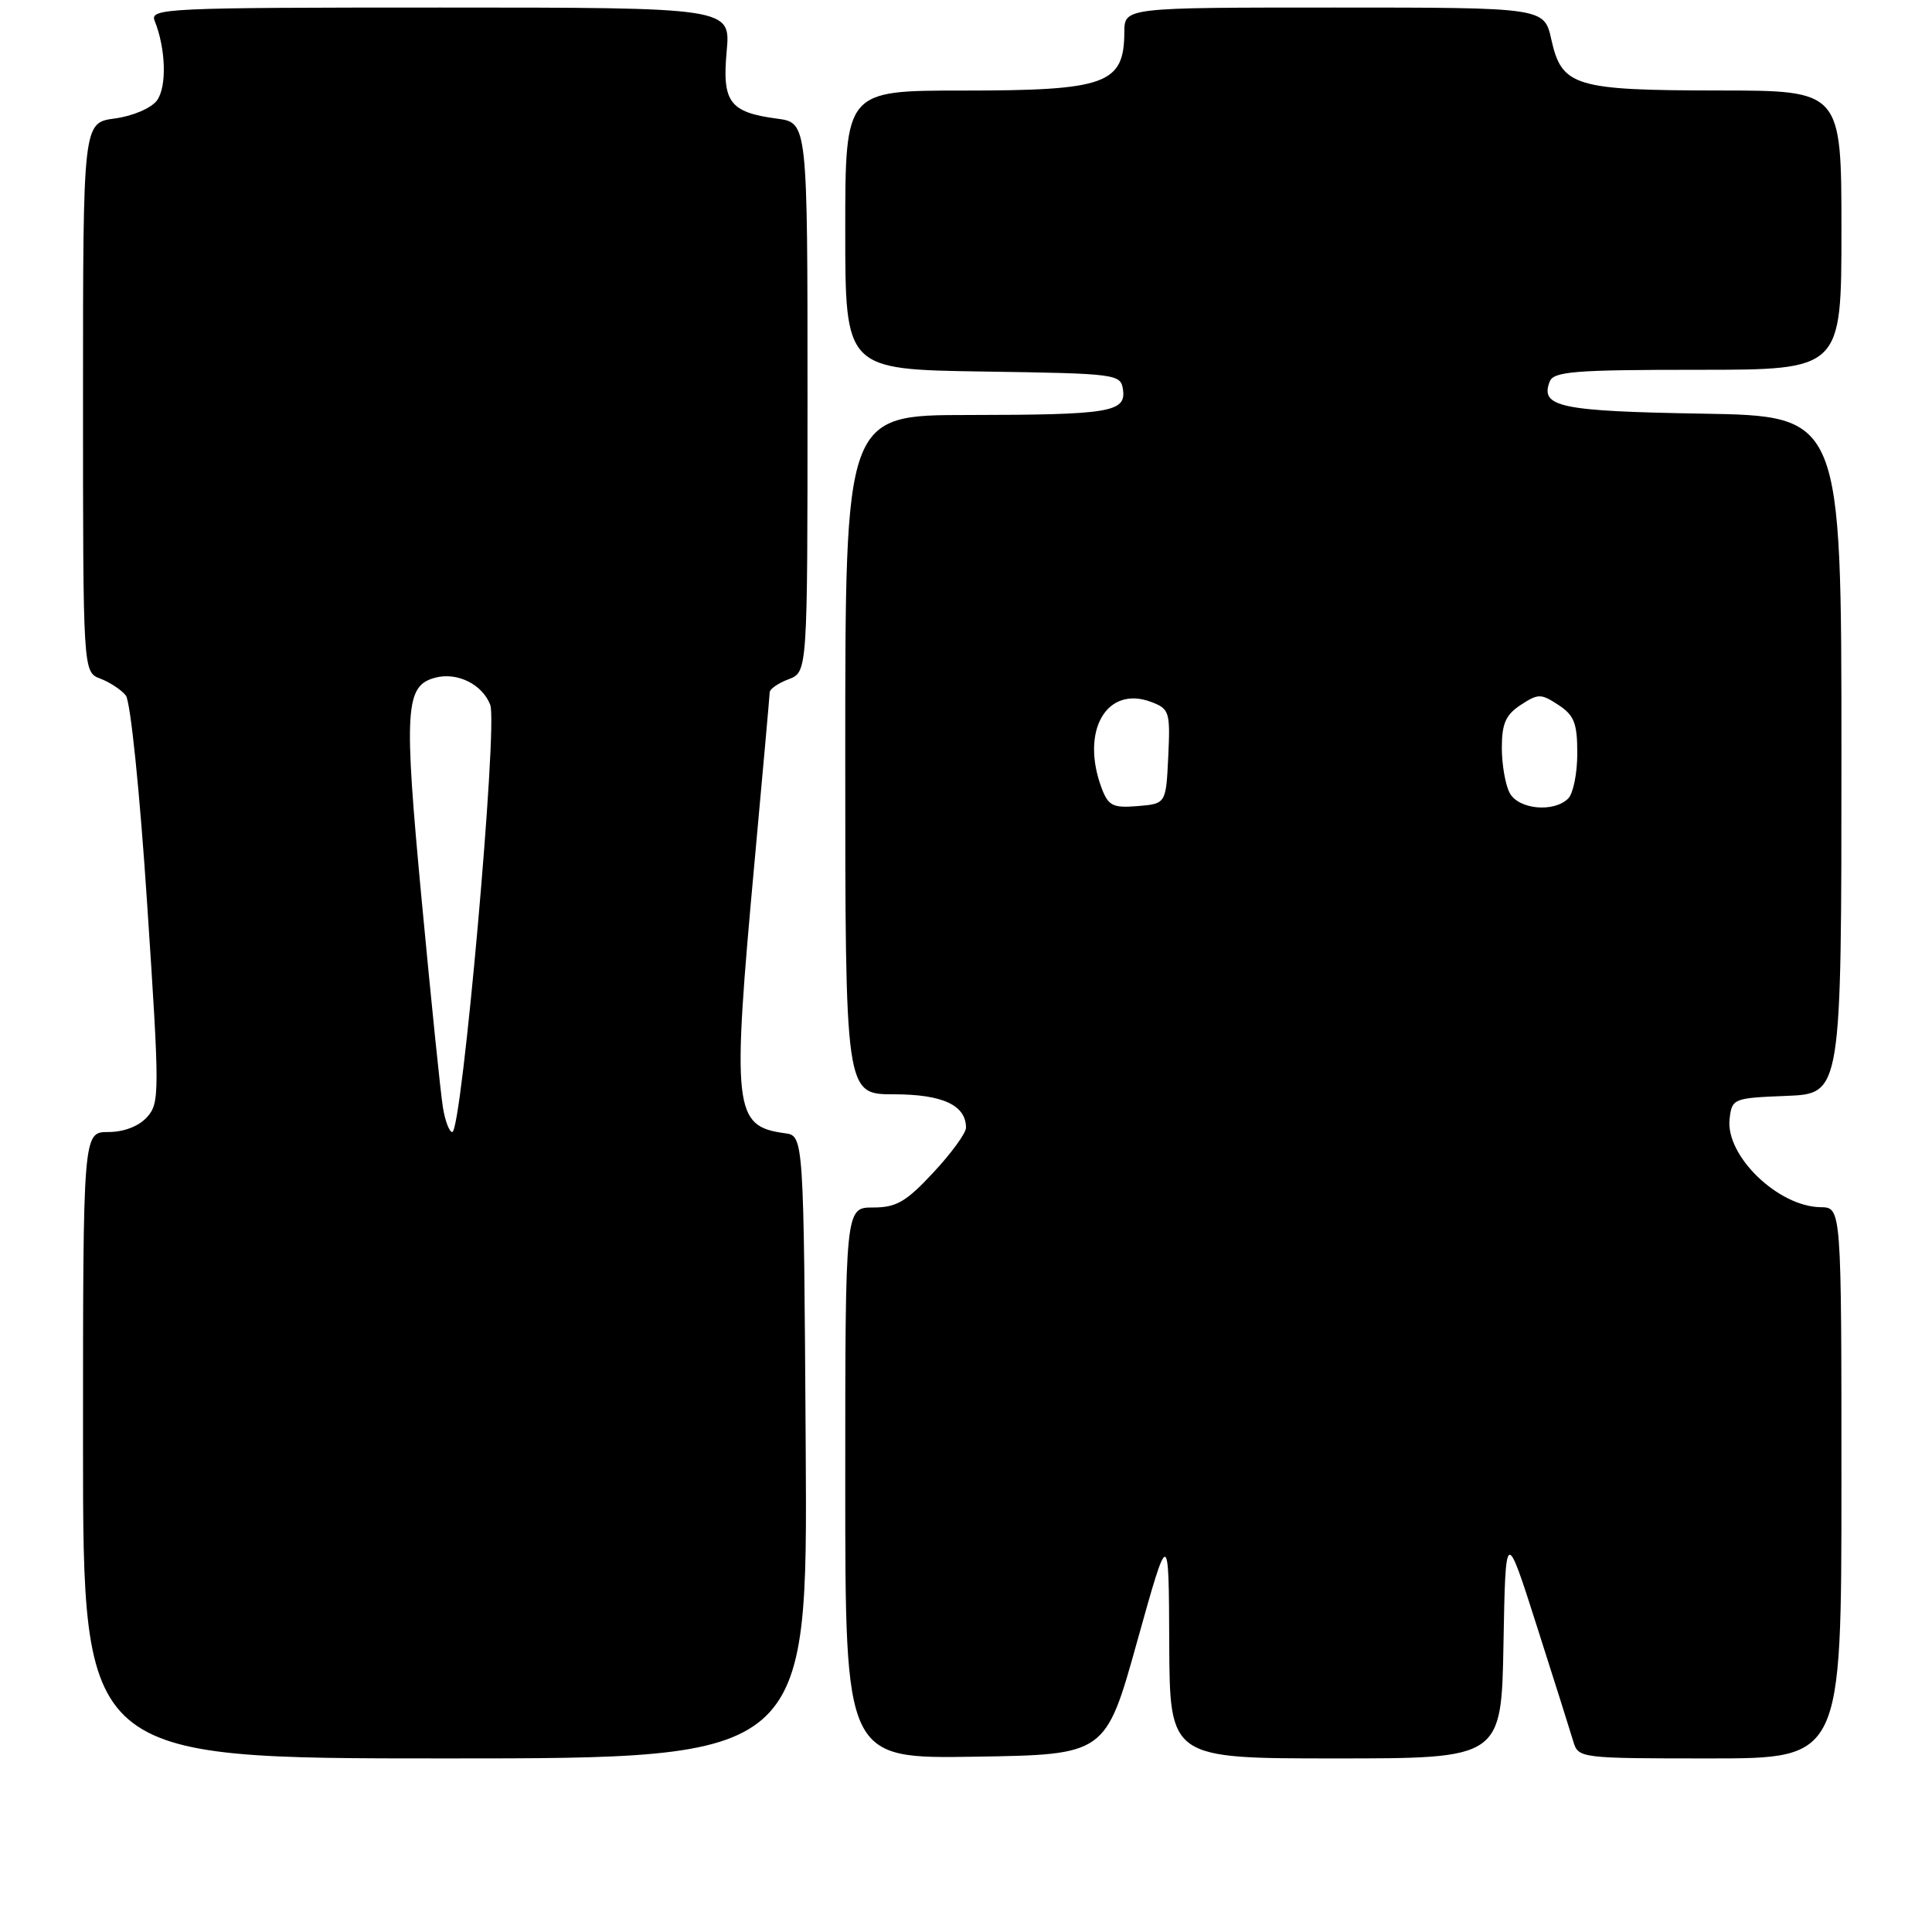 <?xml version="1.0" encoding="UTF-8" standalone="no"?>
<!DOCTYPE svg PUBLIC "-//W3C//DTD SVG 1.1//EN" "http://www.w3.org/Graphics/SVG/1.1/DTD/svg11.dtd" >
<svg xmlns="http://www.w3.org/2000/svg" xmlns:xlink="http://www.w3.org/1999/xlink" version="1.1" viewBox="0 0 256 256">
 <g >
 <path fill="currentColor"
d=" M 106.76 191.75 C 106.50 150.50 106.50 150.50 104.00 150.16 C 97.20 149.23 96.96 147.13 100.00 114.00 C 101.08 102.17 101.98 92.15 101.99 91.73 C 101.99 91.30 103.12 90.52 104.50 90.00 C 107.00 89.05 107.00 89.05 107.00 52.66 C 107.00 16.26 107.00 16.26 102.96 15.72 C 96.67 14.88 95.67 13.54 96.29 6.78 C 96.81 1.00 96.81 1.00 58.30 1.00 C 22.02 1.00 19.83 1.10 20.49 2.75 C 21.98 6.45 22.13 11.53 20.79 13.32 C 20.02 14.34 17.59 15.38 15.21 15.70 C 11.00 16.26 11.00 16.26 11.00 52.66 C 11.00 89.05 11.00 89.05 13.29 89.92 C 14.55 90.40 16.07 91.40 16.67 92.15 C 17.29 92.91 18.53 104.99 19.50 119.79 C 21.17 144.94 21.16 146.16 19.47 148.04 C 18.38 149.24 16.40 150.00 14.35 150.00 C 11.00 150.00 11.00 150.00 11.00 191.50 C 11.00 233.00 11.00 233.00 59.01 233.00 C 107.02 233.00 107.02 233.00 106.76 191.75 Z  M 150.68 217.50 C 154.87 202.50 154.87 202.50 154.93 217.75 C 155.00 233.00 155.00 233.00 176.97 233.00 C 198.95 233.00 198.95 233.00 199.22 217.75 C 199.50 202.50 199.50 202.50 203.65 215.50 C 205.94 222.65 208.10 229.51 208.47 230.75 C 209.13 232.97 209.35 233.00 226.57 233.00 C 244.00 233.00 244.00 233.00 244.00 196.50 C 244.00 160.00 244.00 160.00 241.25 159.96 C 235.60 159.89 228.62 153.13 229.18 148.27 C 229.49 145.56 229.65 145.49 236.75 145.21 C 244.00 144.91 244.00 144.91 244.00 100.02 C 244.00 55.12 244.00 55.12 225.55 54.81 C 206.72 54.49 204.04 53.93 205.34 50.57 C 205.85 49.22 208.61 49.00 224.97 49.00 C 244.00 49.00 244.00 49.00 244.00 30.50 C 244.00 12.00 244.00 12.00 227.75 11.99 C 208.65 11.97 206.94 11.45 205.56 5.24 C 204.62 1.00 204.62 1.00 176.81 1.00 C 149.00 1.00 149.00 1.00 148.98 4.25 C 148.95 11.15 146.59 12.00 127.57 12.00 C 112.00 12.00 112.00 12.00 112.00 30.48 C 112.00 48.95 112.00 48.95 130.25 49.23 C 147.98 49.49 148.51 49.56 148.80 51.62 C 149.23 54.62 147.08 54.97 128.25 54.99 C 112.00 55.00 112.00 55.00 112.00 100.00 C 112.00 145.00 112.00 145.00 118.43 145.00 C 124.90 145.00 128.00 146.44 128.00 149.43 C 128.00 150.14 126.06 152.81 123.68 155.36 C 120.05 159.26 118.77 160.00 115.68 160.00 C 112.00 160.00 112.00 160.00 112.00 196.52 C 112.00 233.05 112.00 233.05 129.25 232.77 C 146.50 232.50 146.50 232.50 150.68 217.50 Z  M 58.69 146.75 C 58.39 144.96 57.13 132.62 55.88 119.33 C 53.48 93.84 53.67 90.84 57.70 89.79 C 60.60 89.03 63.93 90.69 64.96 93.40 C 65.99 96.10 61.20 150.00 59.93 150.00 C 59.54 150.00 58.98 148.54 58.69 146.75 Z  M 146.00 104.50 C 143.11 96.89 146.61 90.76 152.56 93.02 C 154.95 93.93 155.08 94.34 154.80 100.24 C 154.50 106.50 154.50 106.50 150.75 106.81 C 147.49 107.08 146.87 106.78 146.00 104.50 Z  M 200.04 105.07 C 199.47 104.00 199.00 101.31 199.00 99.09 C 199.00 95.88 199.52 94.71 201.50 93.41 C 203.82 91.89 204.18 91.89 206.50 93.41 C 208.59 94.78 209.00 95.83 209.00 99.82 C 209.00 102.45 208.46 105.14 207.80 105.80 C 205.90 107.70 201.21 107.26 200.04 105.07 Z "/>
</g>
</svg>